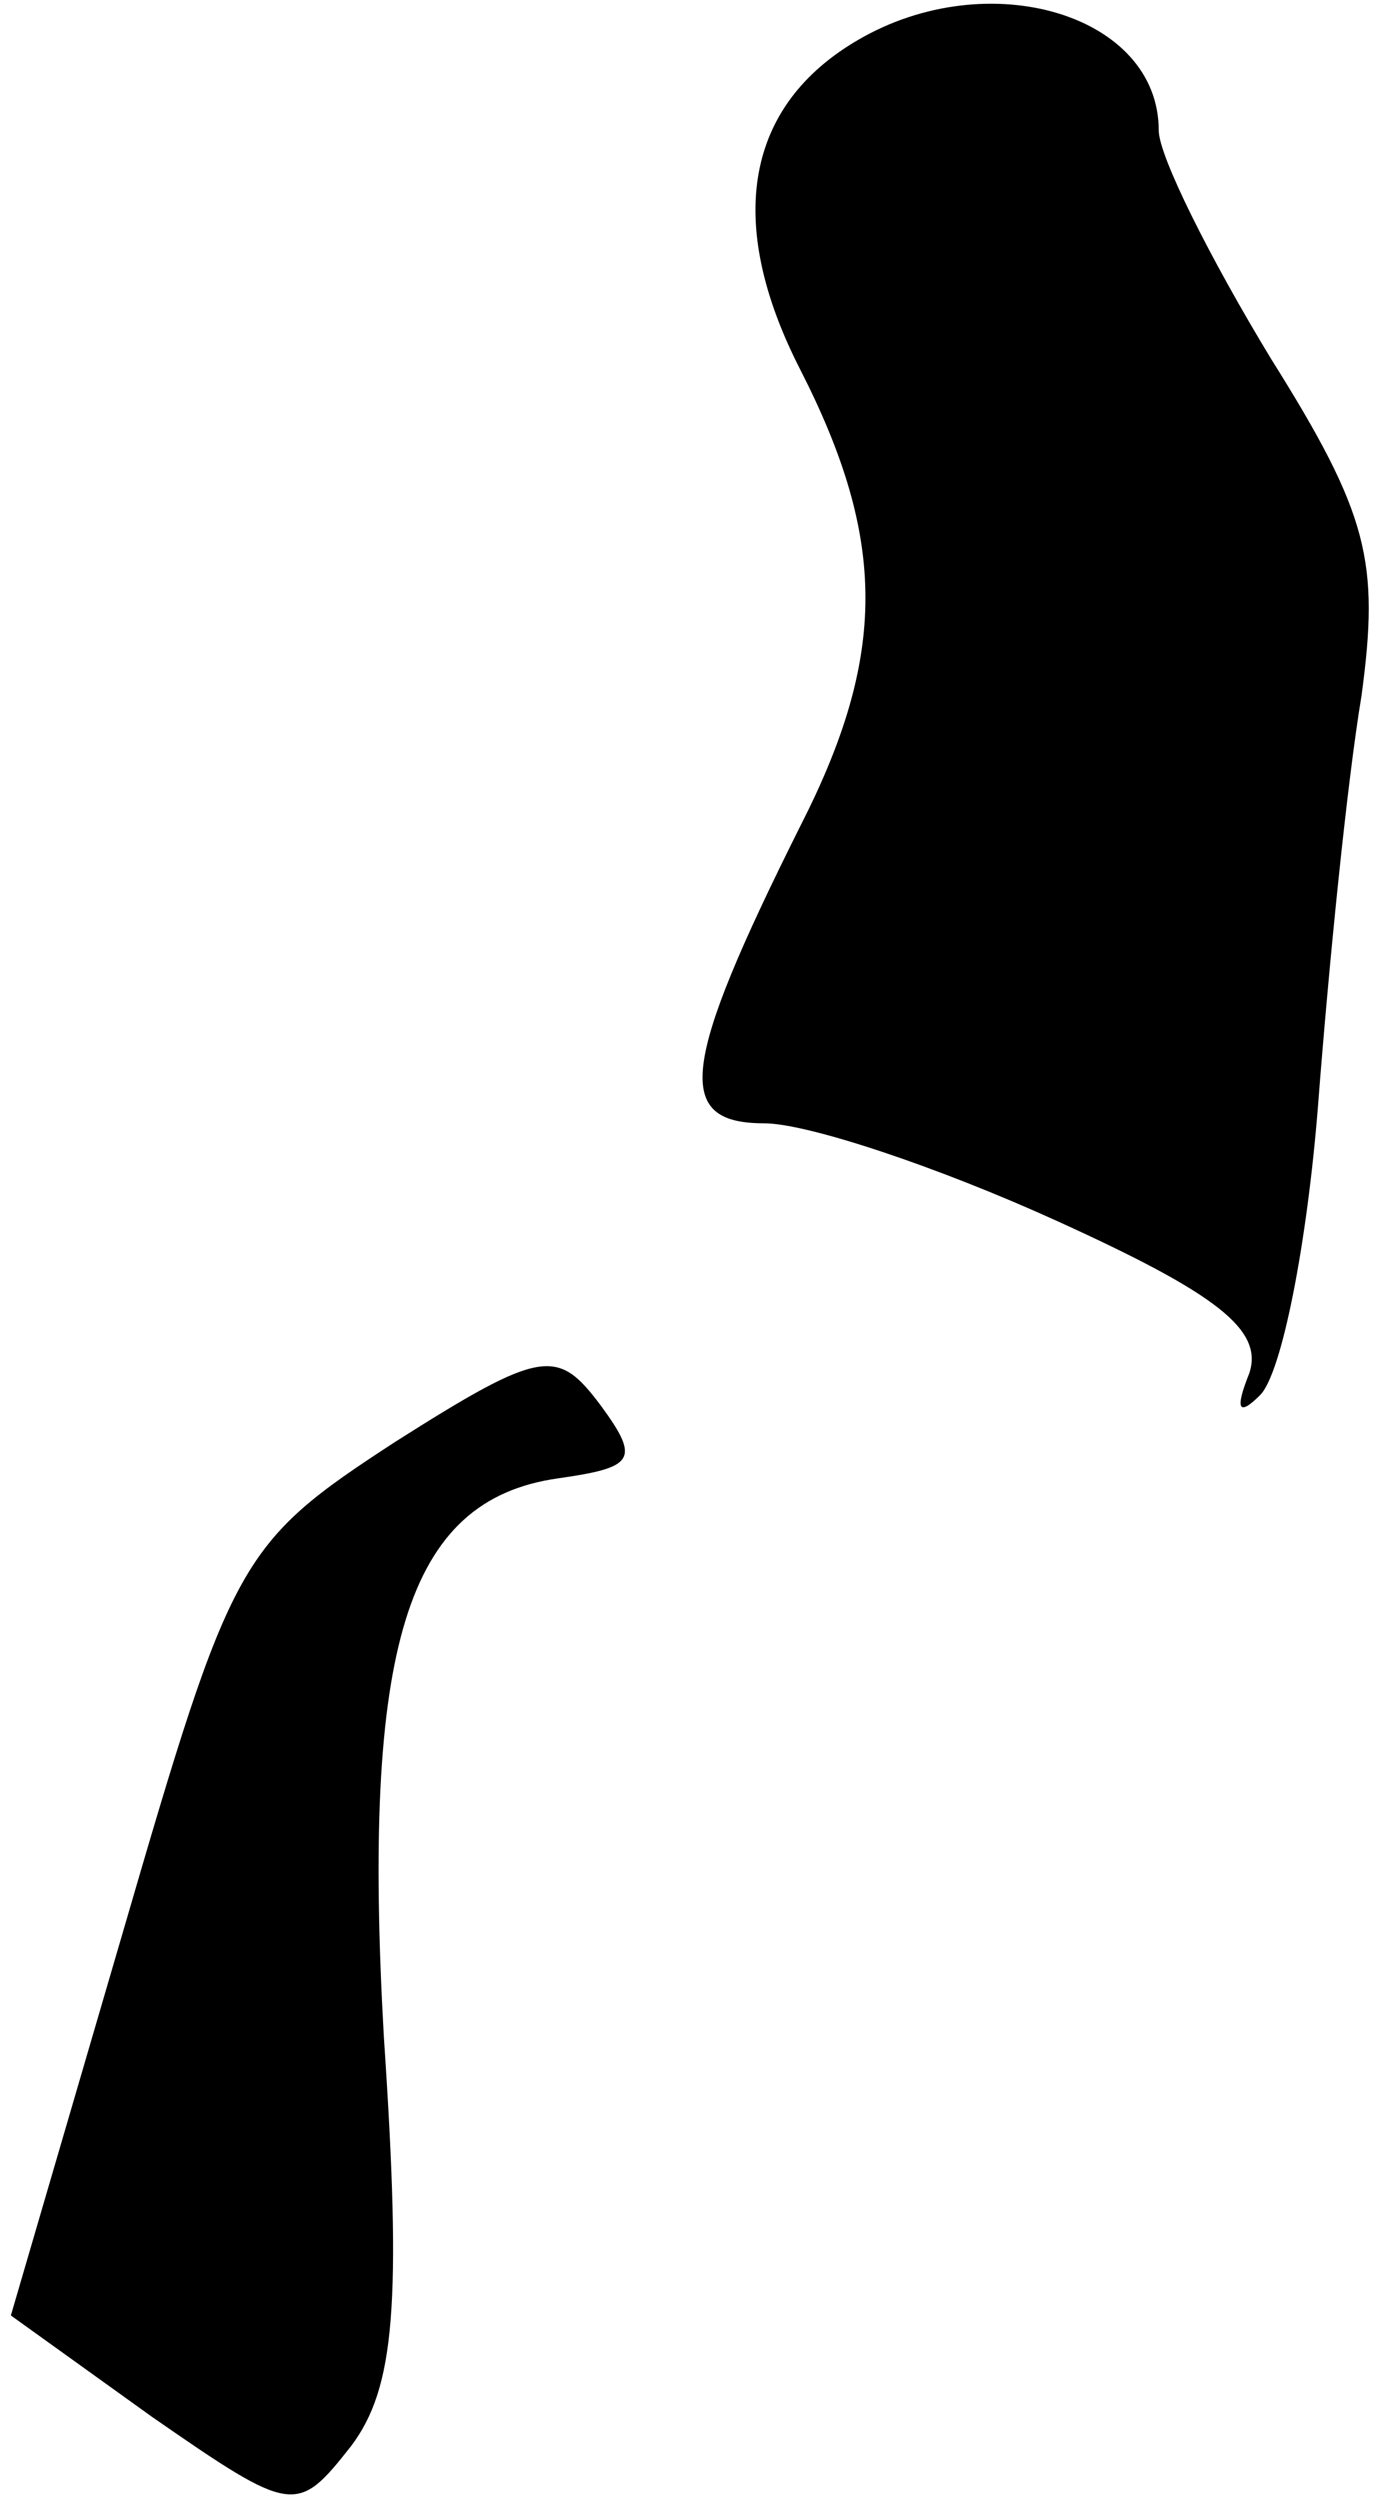 <?xml version="1.0" standalone="no"?>
<!DOCTYPE svg PUBLIC "-//W3C//DTD SVG 20010904//EN"
 "http://www.w3.org/TR/2001/REC-SVG-20010904/DTD/svg10.dtd">
<svg version="1.0" xmlns="http://www.w3.org/2000/svg"
 width="38pt" height="69pt" viewBox="0 0 38 69"
 preserveAspectRatio="xMidYMid meet">
<g transform="translate(0,69) scale(0.1,-0.1)"
fill="#000000" stroke="none">
<path fill="#000000" stroke="none" d="M237 679 c-31 -18 -37 -50 -16 -91 24
-47 24 -79 0 -126 -33 -66 -35 -82 -10 -82 12 0 48 -12 81 -27 44 -20 57 -30
53 -42 -4 -10 -3 -12 3 -6 6 6 13 42 16 80 3 39 8 89 12 113 5 37 2 50 -25 93
-17 28 -31 56 -31 63 0 32 -47 46 -83 25z"/>
<path fill="#000000" stroke="none" d="M109 292 c-43 -28 -45 -32 -75 -135
l-31 -106 39 -28 c39 -27 40 -27 55 -8 12 16 14 39 9 113 -6 107 6 148 48 154
21 3 23 5 12 20 -12 16 -16 16 -57 -10z"/>
</g>
</svg>
